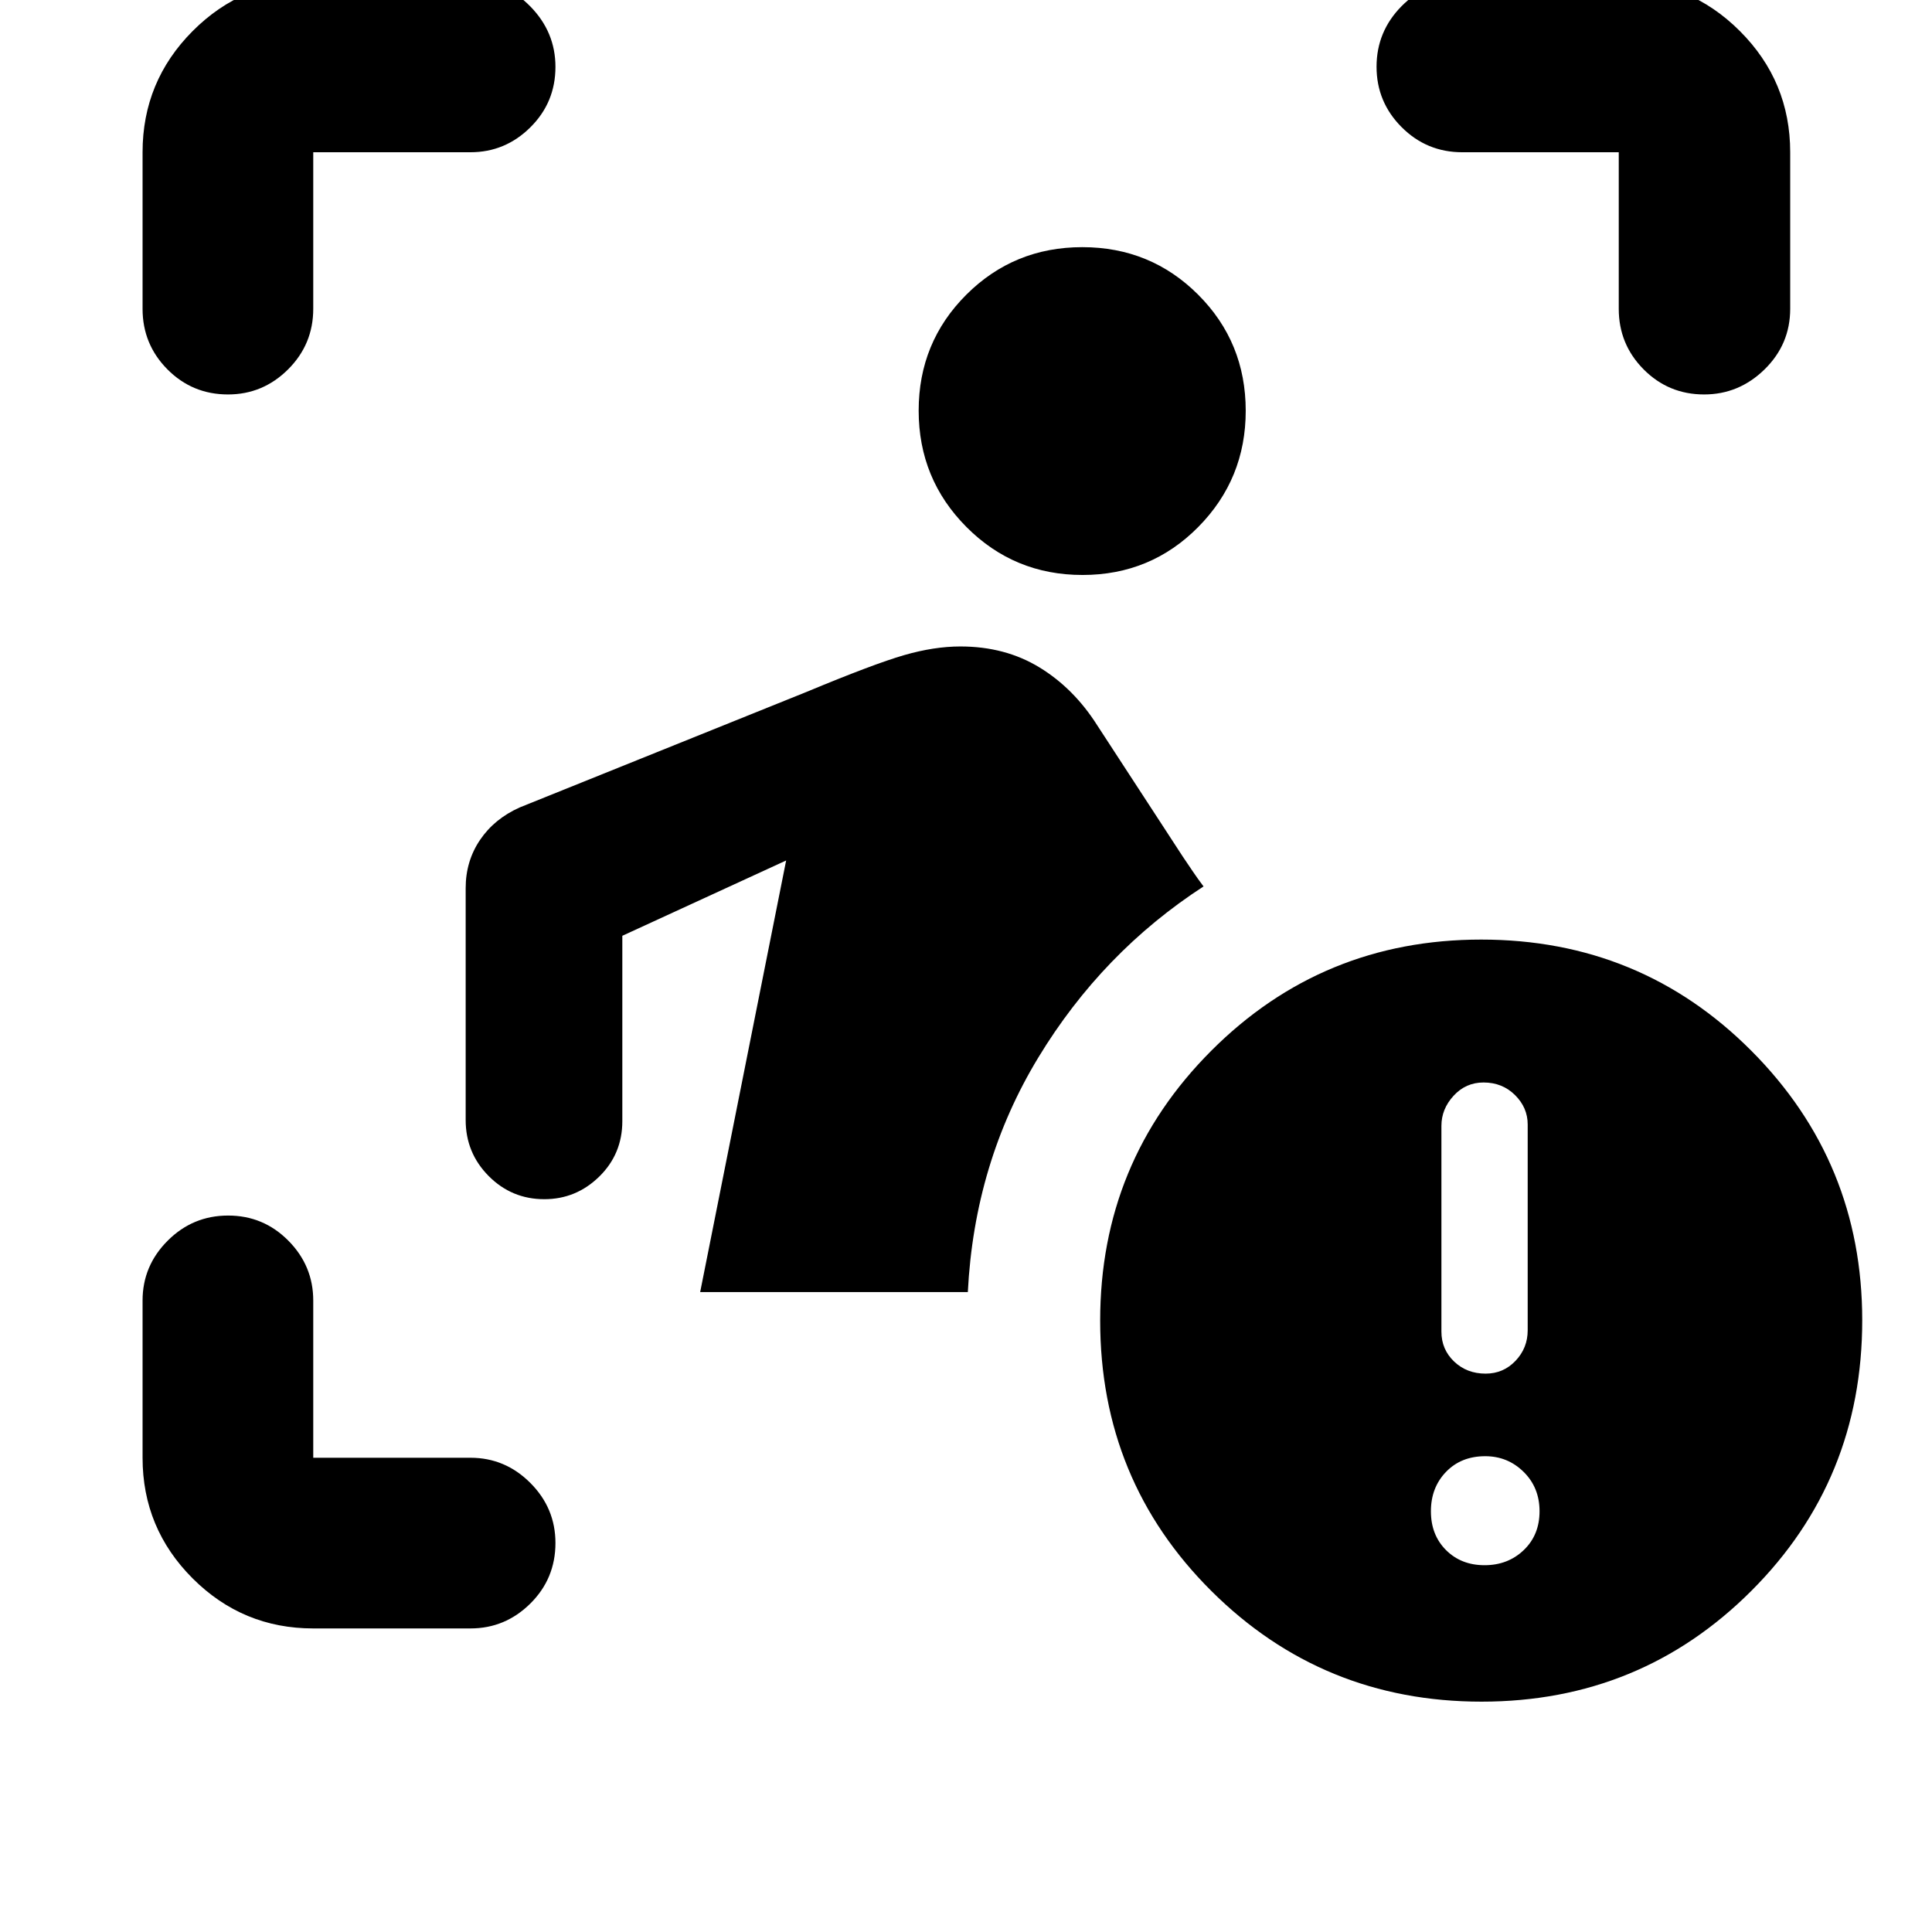 <svg xmlns="http://www.w3.org/2000/svg" height="40" viewBox="0 -960 960 960" width="40"><path d="M155.65-150.84q-35.06 0-59.94-24.87-24.87-24.88-24.87-59.94v-78.11q0-17.28 12.49-29.76Q95.81-356 113.36-356t29.92 12.48q12.37 12.48 12.37 29.76v78.11h78.11q17.28 0 29.76 12.51T276-193.3q0 17.72-12.48 30.09-12.48 12.37-29.76 12.37h-78.11Zm192.26-167.15 42.72-214.44-81.4 37.42v92.08q0 16.34-11.47 27.57t-27.3 11.23q-16.21 0-27.64-11.51t-11.43-27.86v-115.2q0-13.38 7.12-23.93 7.13-10.54 19.75-16.17l142.53-57.41q33.4-13.9 48.39-18.24 14.98-4.33 28.03-4.33 22.25 0 39.32 10.42 17.06 10.43 28.67 28.75l42.47 65.16q2.72 4.03 5.16 7.64 2.44 3.61 5.21 7.27-50.36 32.67-82.12 85.04-31.75 52.36-35.01 116.51h-133ZM537.89-674.3q-33.96 0-57.68-23.85-23.73-23.85-23.73-57.81t23.67-57.6q23.68-23.63 57.64-23.63t57.58 23.63q23.62 23.62 23.62 57.67 0 33.88-23.57 57.73-23.57 23.86-57.53 23.86ZM70.84-806.57v-77.78q0-35.22 24.87-60.2 24.88-24.99 59.94-24.99h78.11q17.28 0 29.76 12.74Q276-944.07 276-926.77q0 17.68-12.48 30.05-12.48 12.37-29.76 12.37h-78.11v77.78q0 17.66-12.51 30.12Q130.63-764 113.3-764q-17.72 0-30.09-12.45-12.37-12.46-12.37-30.12Zm733.51 0v-77.78h-77.78q-17.66 0-30.12-12.48Q684-909.32 684-926.84q0-17.51 12.45-30.11 12.46-12.59 30.12-12.59h77.78q35.22 0 60.2 24.99 24.99 24.98 24.99 60.2v77.78q0 17.66-12.74 30.12Q864.07-764 846.77-764q-17.68 0-30.05-12.45-12.37-12.46-12.37-30.12Zm-68.18 692.11q-79 0-134.25-54.99T546.67-303.8q0-78.79 55.17-134.06 55.18-55.27 134.16-55.27 79.17 0 134.25 55.27t55.08 133.9q0 79.37-55.08 134.43-55.08 55.07-134.08 55.07Zm2.02-162.99q8.8 0 14.85-6.35 6.06-6.36 6.06-15.18v-102.27q0-8.37-6.3-14.62-6.29-6.25-15.66-6.25-8.79 0-14.85 6.58-6.06 6.58-6.06 14.96v102.26q0 8.83 6.3 14.85t15.66 6.02Zm-.52 95.19q11.63 0 19.47-7.51 7.85-7.51 7.85-19.29t-7.91-19.57q-7.91-7.79-19.08-7.79-11.97 0-19.48 7.79t-7.51 19.57q0 11.78 7.51 19.29t19.15 7.51Z"/></svg>